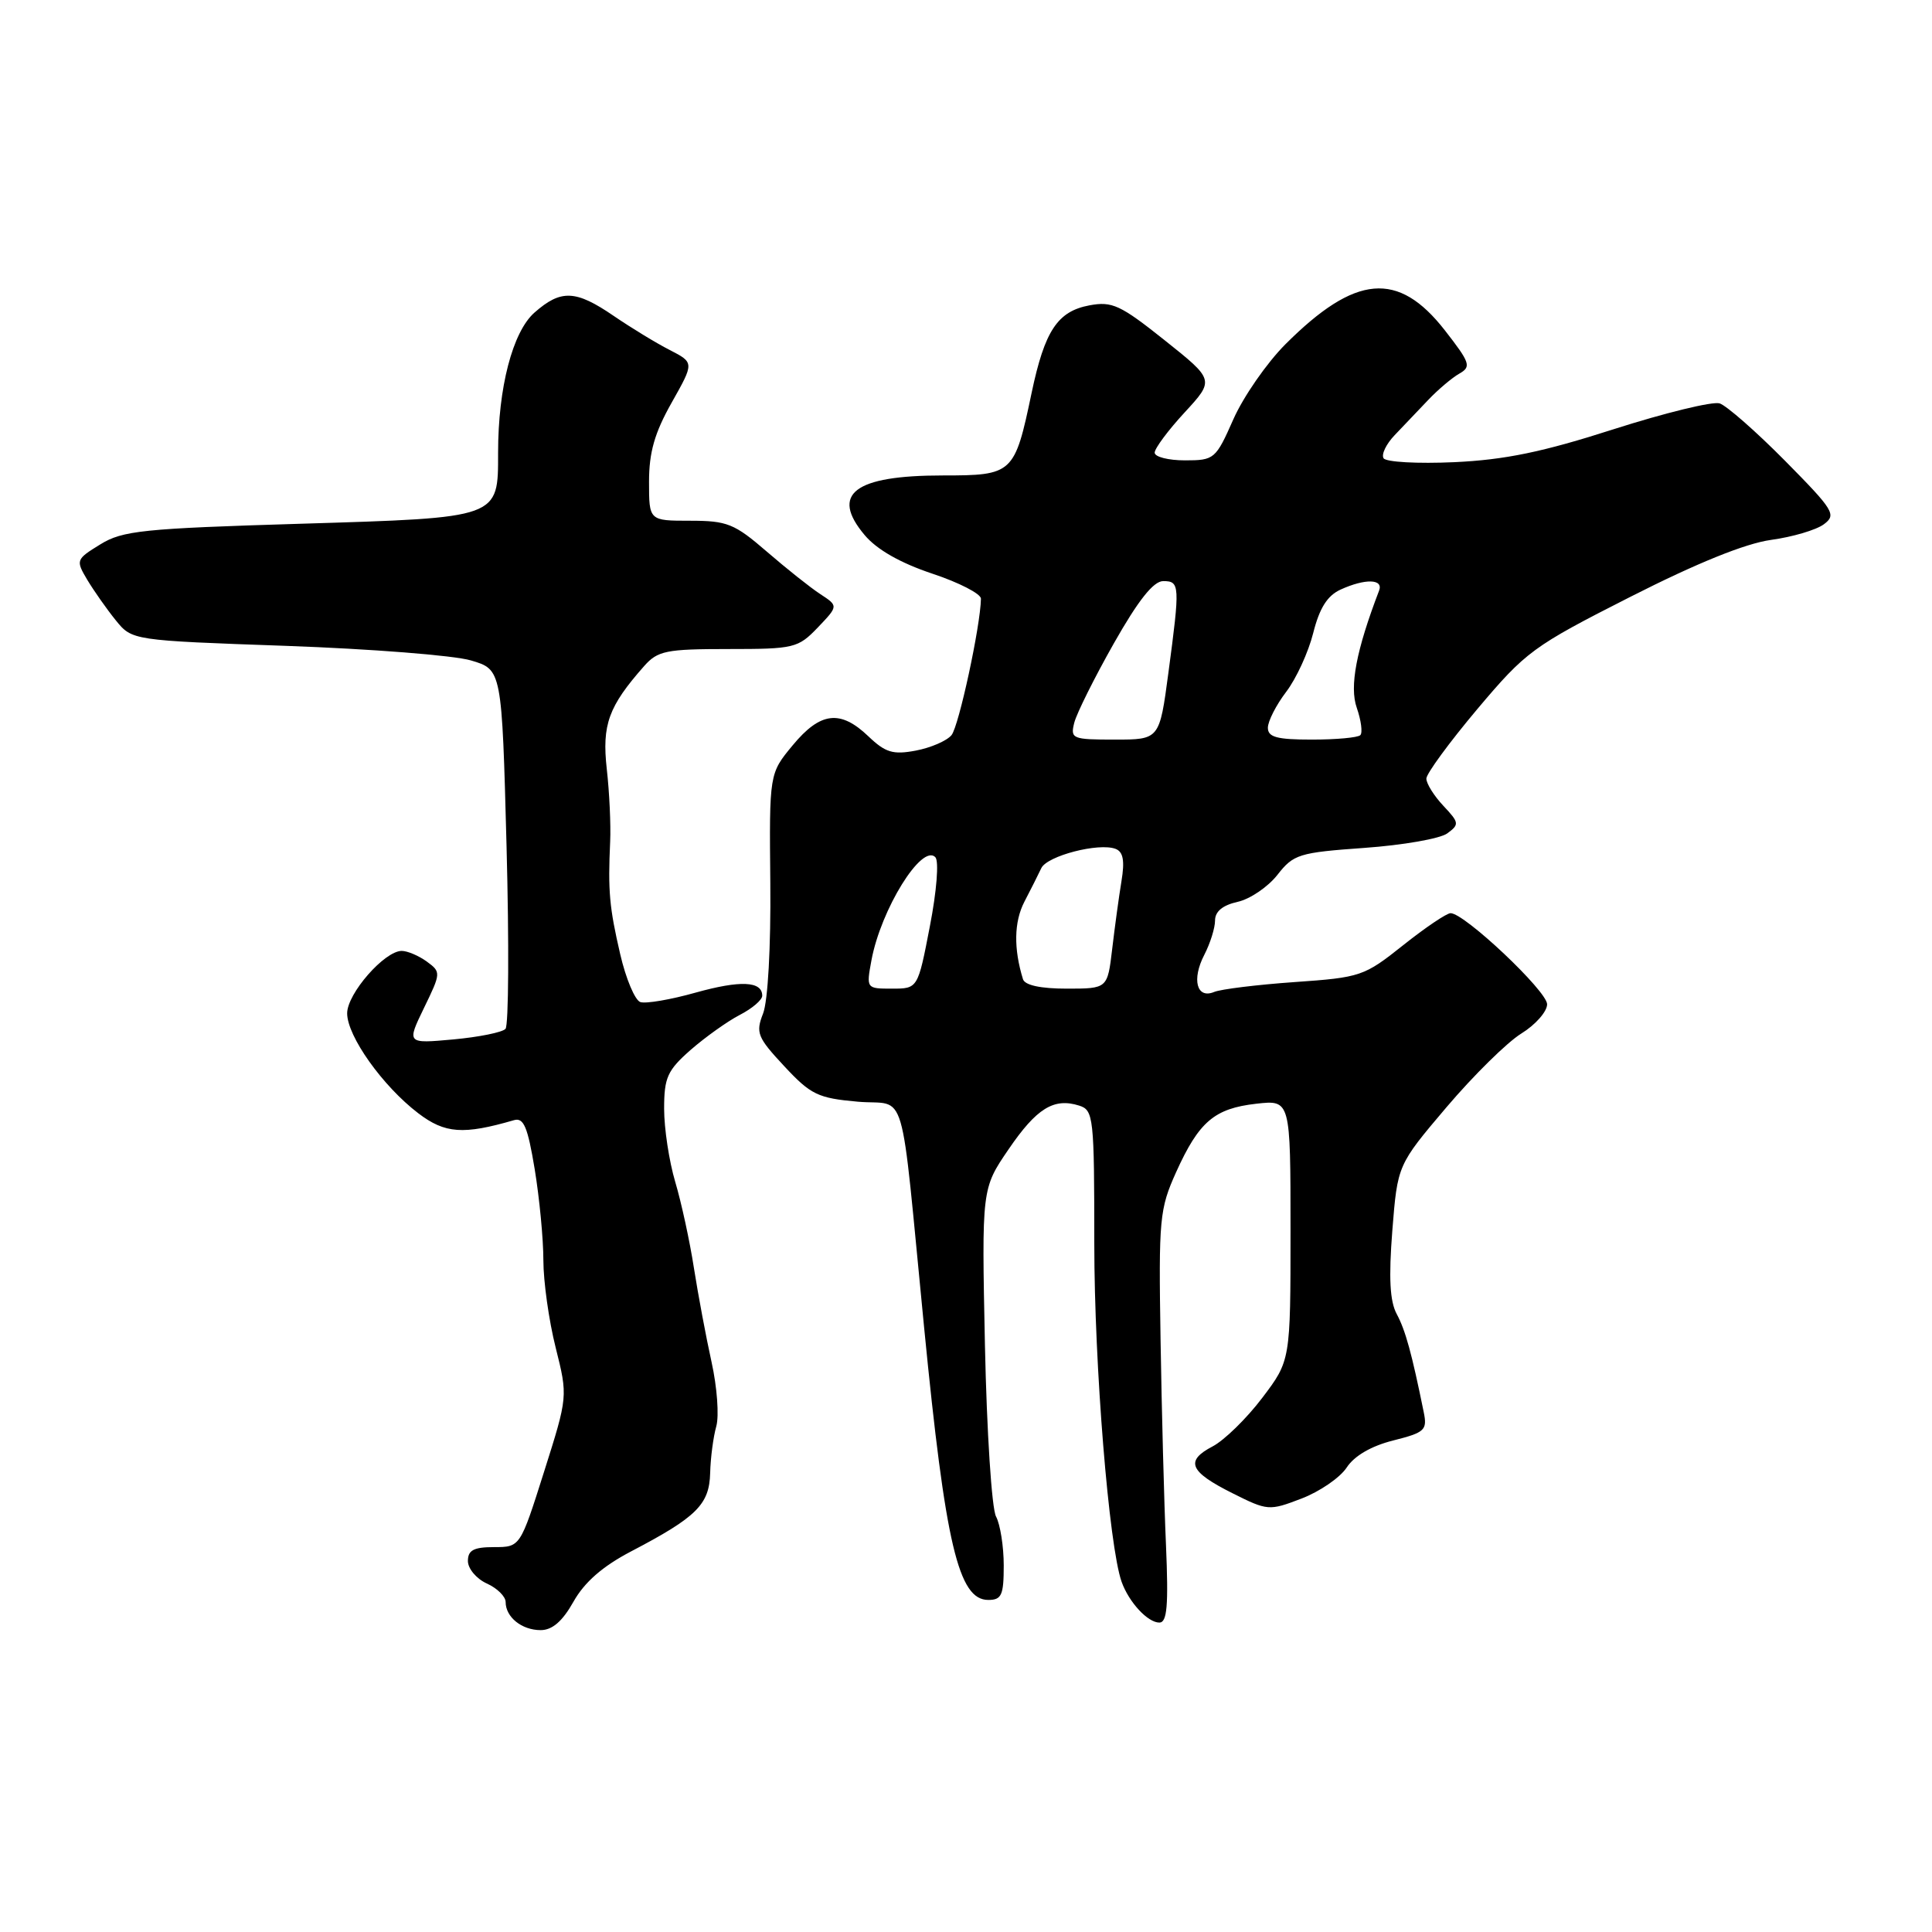 <?xml version="1.0" encoding="UTF-8" standalone="no"?>
<!DOCTYPE svg PUBLIC "-//W3C//DTD SVG 1.1//EN" "http://www.w3.org/Graphics/SVG/1.1/DTD/svg11.dtd" >
<svg xmlns="http://www.w3.org/2000/svg" xmlns:xlink="http://www.w3.org/1999/xlink" version="1.1" viewBox="0 0 256 256">
 <g >
 <path fill="currentColor"
d=" M 75.99 212.23 C 77.44 209.65 79.85 207.54 83.62 205.57 C 92.32 201.02 93.99 199.36 94.10 195.18 C 94.15 193.15 94.52 190.38 94.91 189.00 C 95.30 187.62 95.02 183.80 94.29 180.50 C 93.56 177.20 92.51 171.59 91.95 168.03 C 91.40 164.47 90.28 159.32 89.47 156.60 C 88.66 153.87 88.00 149.52 88.00 146.92 C 88.00 142.78 88.43 141.83 91.51 139.12 C 93.45 137.43 96.37 135.34 98.01 134.49 C 99.66 133.64 101.00 132.50 101.00 131.94 C 101.00 130.00 98.11 129.87 92.16 131.53 C 88.86 132.46 85.57 133.02 84.85 132.78 C 84.14 132.55 82.93 129.68 82.18 126.43 C 80.74 120.22 80.55 118.08 80.85 111.50 C 80.95 109.30 80.75 104.97 80.40 101.89 C 79.75 96.02 80.63 93.60 85.36 88.25 C 87.15 86.23 88.27 86.00 96.49 86.00 C 105.23 86.00 105.74 85.88 108.36 83.15 C 111.09 80.29 111.09 80.29 108.69 78.72 C 107.36 77.85 104.17 75.31 101.58 73.07 C 97.32 69.39 96.36 69.00 91.44 69.00 C 86.00 69.00 86.00 69.00 86.00 63.83 C 86.00 59.94 86.74 57.35 89.00 53.35 C 91.99 48.05 91.99 48.05 88.75 46.38 C 86.96 45.47 83.62 43.43 81.32 41.86 C 76.28 38.41 74.33 38.33 70.82 41.42 C 67.92 43.98 66.00 51.37 66.00 59.96 C 66.00 68.71 66.33 68.59 39.83 69.40 C 18.92 70.03 16.23 70.31 13.28 72.14 C 10.06 74.12 10.02 74.23 11.57 76.84 C 12.45 78.30 14.14 80.71 15.33 82.18 C 17.50 84.86 17.50 84.86 37.90 85.58 C 49.12 85.98 60.15 86.84 62.40 87.51 C 66.50 88.72 66.50 88.72 67.12 112.11 C 67.46 124.97 67.40 135.88 66.98 136.33 C 66.57 136.79 63.45 137.42 60.06 137.73 C 53.89 138.29 53.89 138.29 56.18 133.56 C 58.44 128.91 58.45 128.80 56.55 127.41 C 55.49 126.64 53.99 126.00 53.23 126.00 C 50.95 126.00 46.00 131.66 46.00 134.27 C 46.00 137.30 50.71 143.92 55.42 147.51 C 58.96 150.21 61.39 150.38 68.10 148.43 C 69.39 148.05 69.92 149.31 70.85 154.92 C 71.48 158.75 72.00 164.18 72.00 166.99 C 72.00 169.79 72.73 175.00 73.63 178.57 C 75.25 185.04 75.25 185.04 72.09 195.02 C 68.93 205.00 68.93 205.00 65.46 205.00 C 62.77 205.00 62.00 205.41 62.00 206.84 C 62.00 207.85 63.12 209.19 64.50 209.82 C 65.88 210.44 67.00 211.55 67.00 212.28 C 67.00 214.28 69.14 216.00 71.64 216.00 C 73.18 216.00 74.53 214.83 75.99 212.23 Z  M 154.50 204.75 C 154.25 199.11 153.93 186.85 153.78 177.50 C 153.52 161.49 153.64 160.20 155.84 155.32 C 158.87 148.62 160.91 146.88 166.46 146.25 C 171.00 145.74 171.00 145.74 171.00 163.01 C 171.00 180.28 171.00 180.28 167.25 185.23 C 165.19 187.95 162.23 190.84 160.69 191.65 C 156.99 193.58 157.59 195.00 163.33 197.87 C 167.96 200.19 168.17 200.21 172.45 198.57 C 174.86 197.65 177.56 195.80 178.44 194.46 C 179.45 192.91 181.70 191.60 184.61 190.87 C 188.81 189.81 189.14 189.50 188.65 187.11 C 187.07 179.33 186.23 176.27 185.08 174.13 C 184.16 172.43 184.00 169.35 184.49 163.06 C 185.18 154.36 185.18 154.36 191.67 146.71 C 195.24 142.51 199.69 138.12 201.58 136.95 C 203.46 135.79 205.00 134.04 205.00 133.07 C 205.00 131.33 194.06 121.00 192.21 121.00 C 191.69 121.00 188.86 122.91 185.92 125.25 C 180.76 129.36 180.29 129.52 171.54 130.13 C 166.57 130.48 161.77 131.07 160.88 131.44 C 158.57 132.40 157.88 129.79 159.58 126.51 C 160.36 125.00 161.00 122.96 161.00 121.97 C 161.00 120.77 162.02 119.94 163.99 119.50 C 165.63 119.14 168.00 117.53 169.26 115.93 C 171.40 113.19 172.11 112.97 180.79 112.35 C 185.87 111.99 190.81 111.13 191.77 110.43 C 193.39 109.24 193.36 109.01 191.25 106.77 C 190.01 105.45 189.00 103.83 189.00 103.17 C 189.00 102.52 192.04 98.37 195.75 93.96 C 202.20 86.31 203.10 85.65 216.00 79.10 C 224.88 74.59 231.27 72.01 234.67 71.54 C 237.52 71.15 240.67 70.22 241.67 69.47 C 243.37 68.21 243.01 67.62 236.52 61.05 C 232.68 57.17 228.78 53.75 227.86 53.45 C 226.93 53.16 220.62 54.70 213.83 56.87 C 204.44 59.89 199.41 60.93 192.70 61.24 C 187.86 61.46 183.64 61.23 183.33 60.72 C 183.01 60.21 183.68 58.83 184.81 57.65 C 185.94 56.47 187.93 54.38 189.24 53.00 C 190.55 51.62 192.41 50.05 193.38 49.50 C 194.98 48.59 194.80 48.07 191.45 43.77 C 185.27 35.85 179.60 36.34 170.31 45.63 C 167.86 48.09 164.76 52.55 163.43 55.55 C 161.09 60.84 160.91 61.00 157.01 61.00 C 154.81 61.00 153.00 60.54 153.00 59.98 C 153.00 59.42 154.78 57.02 156.97 54.65 C 160.93 50.35 160.93 50.35 154.33 45.09 C 148.46 40.41 147.36 39.90 144.36 40.46 C 140.13 41.25 138.43 43.82 136.70 52.03 C 134.44 62.81 134.24 63.00 124.90 63.00 C 113.18 63.00 109.98 65.45 114.57 70.90 C 116.19 72.83 119.31 74.60 123.53 76.01 C 127.09 77.19 129.99 78.69 129.98 79.33 C 129.92 82.95 127.05 96.23 126.08 97.41 C 125.45 98.17 123.31 99.09 121.34 99.46 C 118.33 100.03 117.32 99.72 115.07 97.57 C 111.35 94.01 108.71 94.32 105.04 98.75 C 101.93 102.50 101.93 102.50 102.07 117.00 C 102.15 125.49 101.75 132.66 101.11 134.30 C 100.11 136.85 100.36 137.46 103.92 141.28 C 107.44 145.06 108.38 145.51 113.66 145.98 C 120.32 146.57 119.19 142.72 122.46 176.00 C 125.27 204.65 127.00 212.00 130.95 212.00 C 132.72 212.00 133.00 211.37 133.00 207.43 C 133.00 204.92 132.54 202.01 131.98 200.95 C 131.41 199.90 130.75 189.69 130.51 178.27 C 130.08 157.50 130.08 157.50 133.64 152.29 C 137.35 146.85 139.64 145.43 143.00 146.50 C 144.90 147.10 145.00 148.01 145.00 164.82 C 145.00 180.93 146.94 204.87 148.62 209.60 C 149.59 212.31 152.08 215.00 153.62 215.00 C 154.65 215.00 154.84 212.77 154.50 204.75 Z  M 115.47 127.25 C 116.72 120.49 122.16 111.72 123.94 113.59 C 124.43 114.10 124.12 118.08 123.21 122.75 C 121.62 131.00 121.62 131.00 118.20 131.00 C 114.79 131.00 114.78 130.99 115.47 127.25 Z  M 135.55 129.75 C 134.30 125.70 134.36 122.16 135.73 119.50 C 136.59 117.85 137.60 115.84 137.98 115.03 C 138.76 113.40 145.60 111.63 147.82 112.48 C 148.83 112.87 149.05 114.04 148.60 116.76 C 148.26 118.82 147.71 122.86 147.37 125.75 C 146.75 131.00 146.75 131.00 141.34 131.00 C 137.89 131.00 135.80 130.55 135.55 129.75 Z  M 142.35 95.75 C 142.67 94.51 145.02 89.79 147.59 85.25 C 150.83 79.53 152.84 77.00 154.13 77.00 C 156.34 77.00 156.37 77.52 154.82 89.14 C 153.64 98.00 153.64 98.00 147.71 98.00 C 142.06 98.00 141.81 97.89 142.35 95.75 Z  M 168.00 96.43 C 168.00 95.57 169.09 93.43 170.42 91.68 C 171.76 89.93 173.37 86.42 174.01 83.87 C 174.84 80.57 175.88 78.92 177.64 78.12 C 180.89 76.64 183.33 76.70 182.74 78.25 C 179.71 86.16 178.79 90.97 179.78 93.79 C 180.36 95.46 180.57 97.09 180.25 97.41 C 179.93 97.74 177.04 98.00 173.83 98.00 C 169.20 98.00 168.00 97.68 168.00 96.43 Z "/>
</g>
</svg>